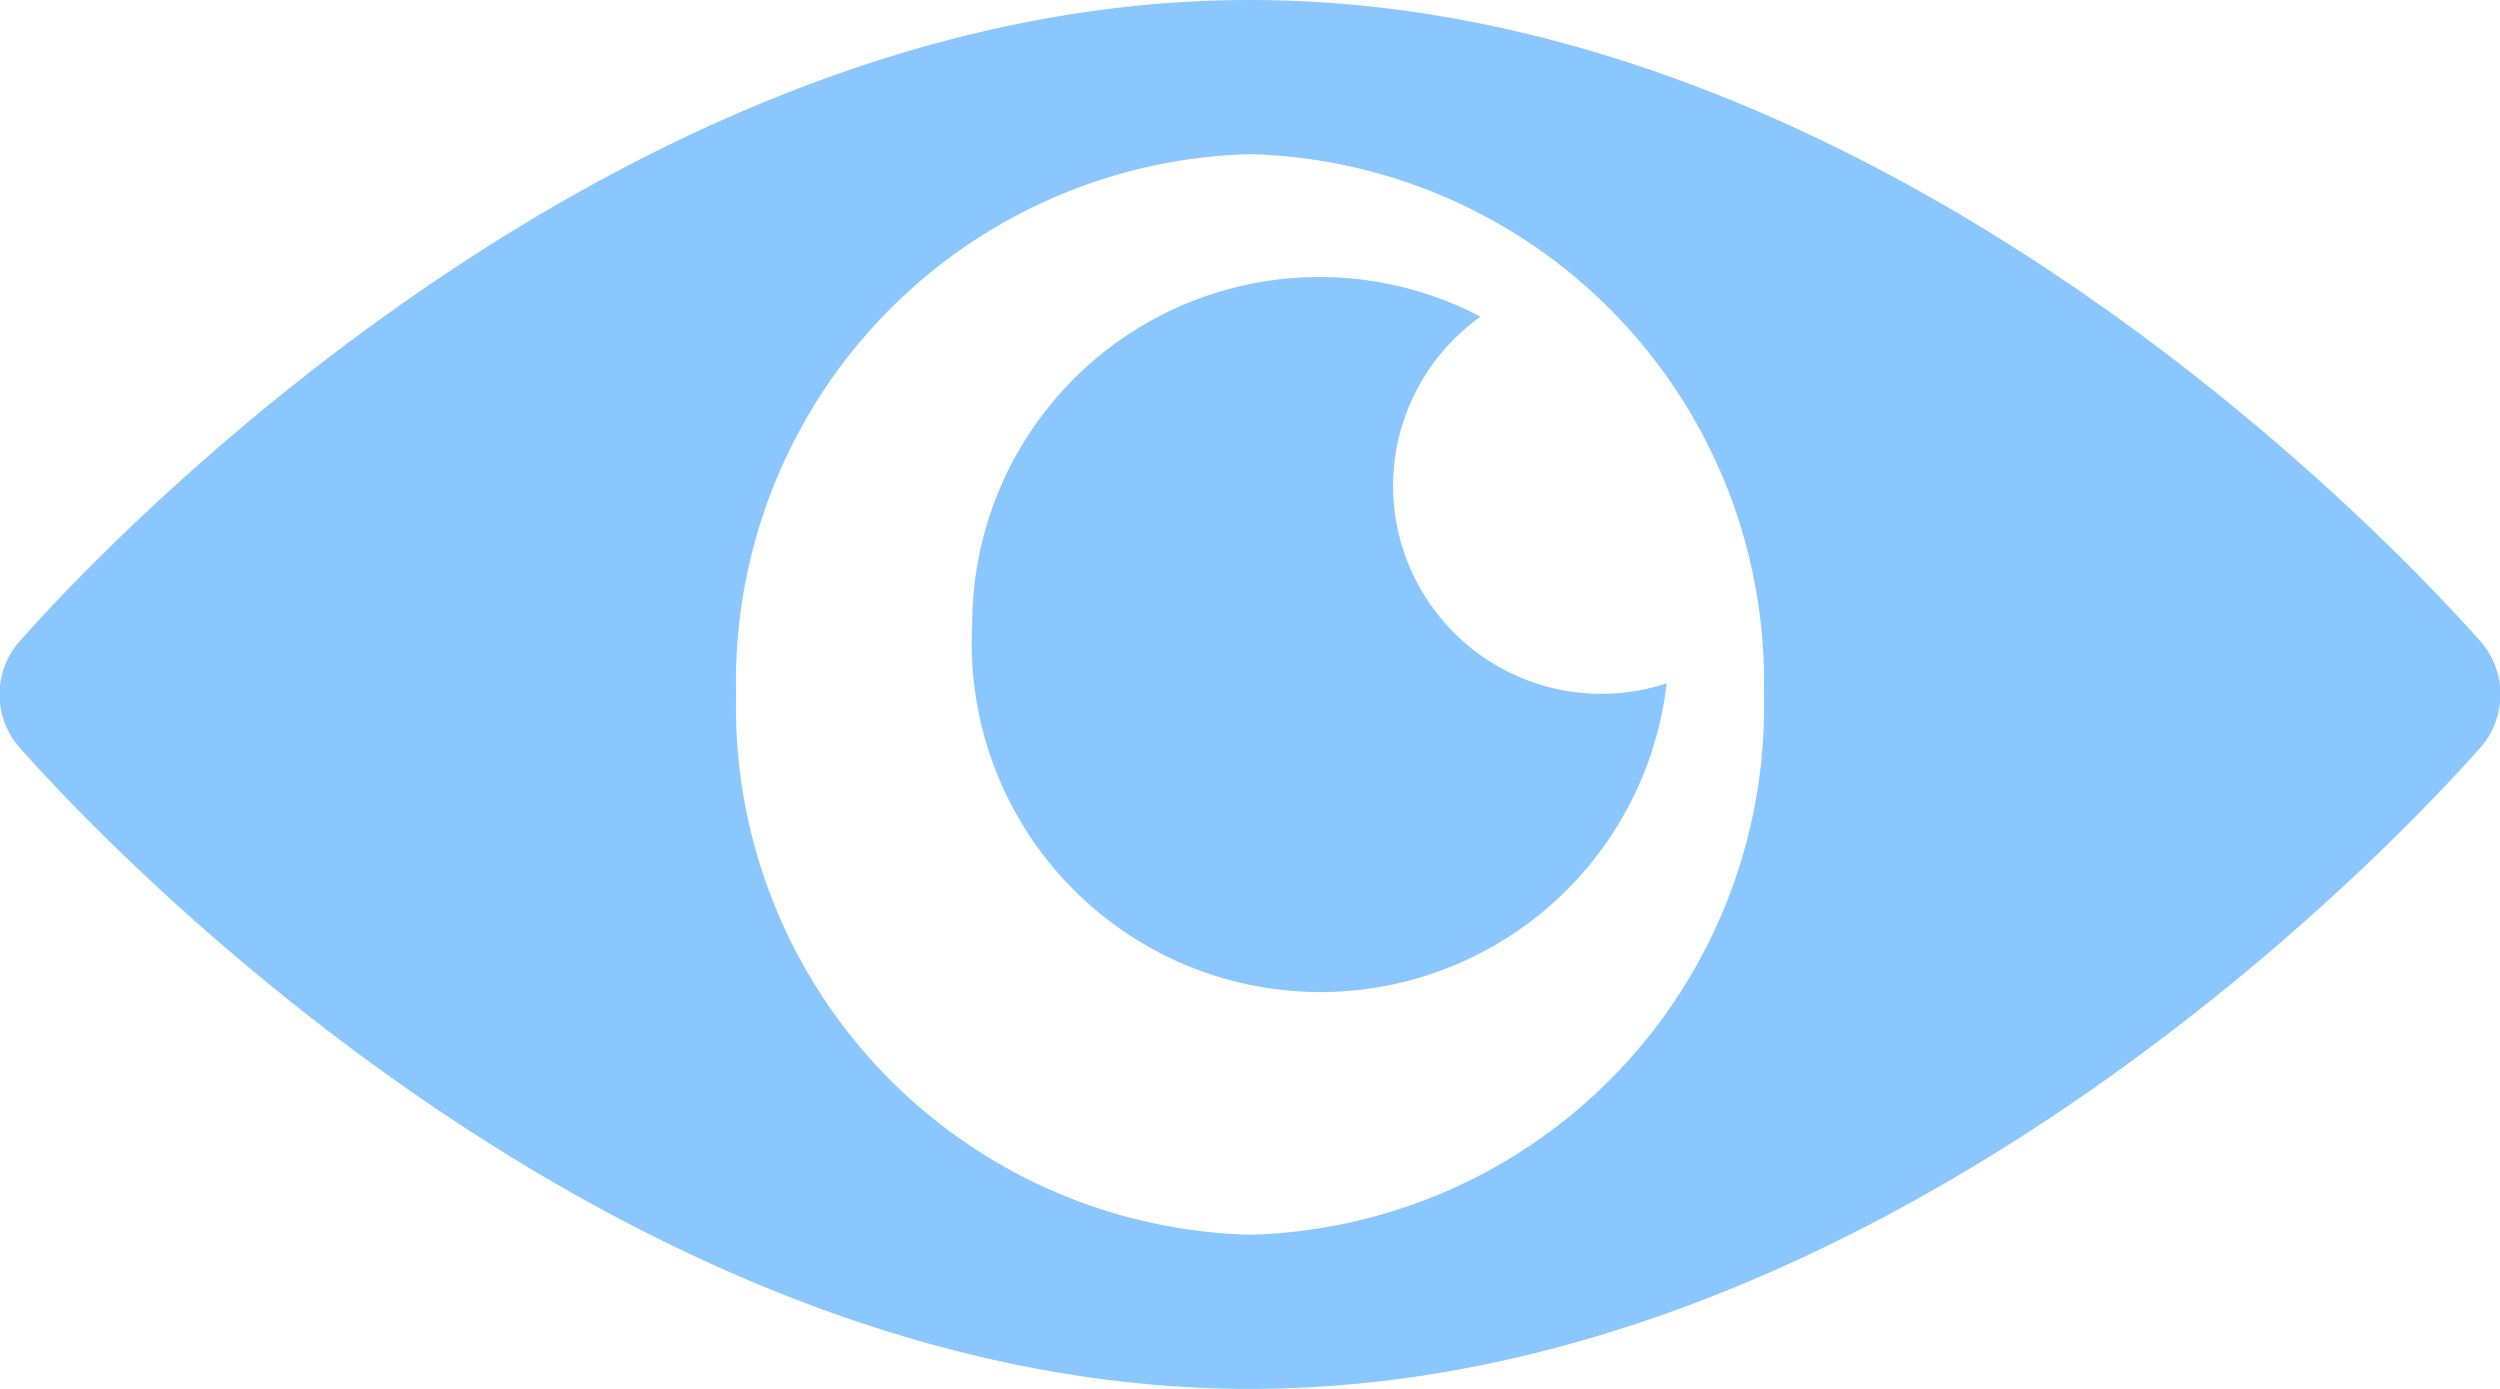 <svg width="18" height="10" xmlns="http://www.w3.org/2000/svg"><g id="Page-1" fill="none" fill-rule="evenodd"><g id="Artboard" transform="translate(-18 -85)" fill="#8BC7FF" fill-rule="nonzero"><g id="reviews-" transform="translate(17 85)"><g id="a-link"><path d="M10 8.89A3.8 3.8 0 0 1 6.3 5 3.8 3.8 0 0 1 10 1.11 3.8 3.8 0 0 1 13.7 5 3.8 3.8 0 0 1 10 8.89zm8.87-4.26C18.7 4.44 14.84 0 10 0 5.16 0 1.3 4.44 1.13 4.63a.58.58 0 0 0 0 .74C1.3 5.56 5.16 10 10 10c4.84 0 8.7-4.44 8.87-4.63a.58.58 0 0 0 0-.74z" id="a"></path></g><g id="b-link" transform="translate(7 1)"><path d="M4.03 2.5c0-.5.25-.95.63-1.22A2.5 2.5 0 0 0 1 3.5a2.51 2.51 0 0 0 5 .42A1.5 1.5 0 0 1 4.03 2.5z" id="b"></path></g></g></g></g></svg>